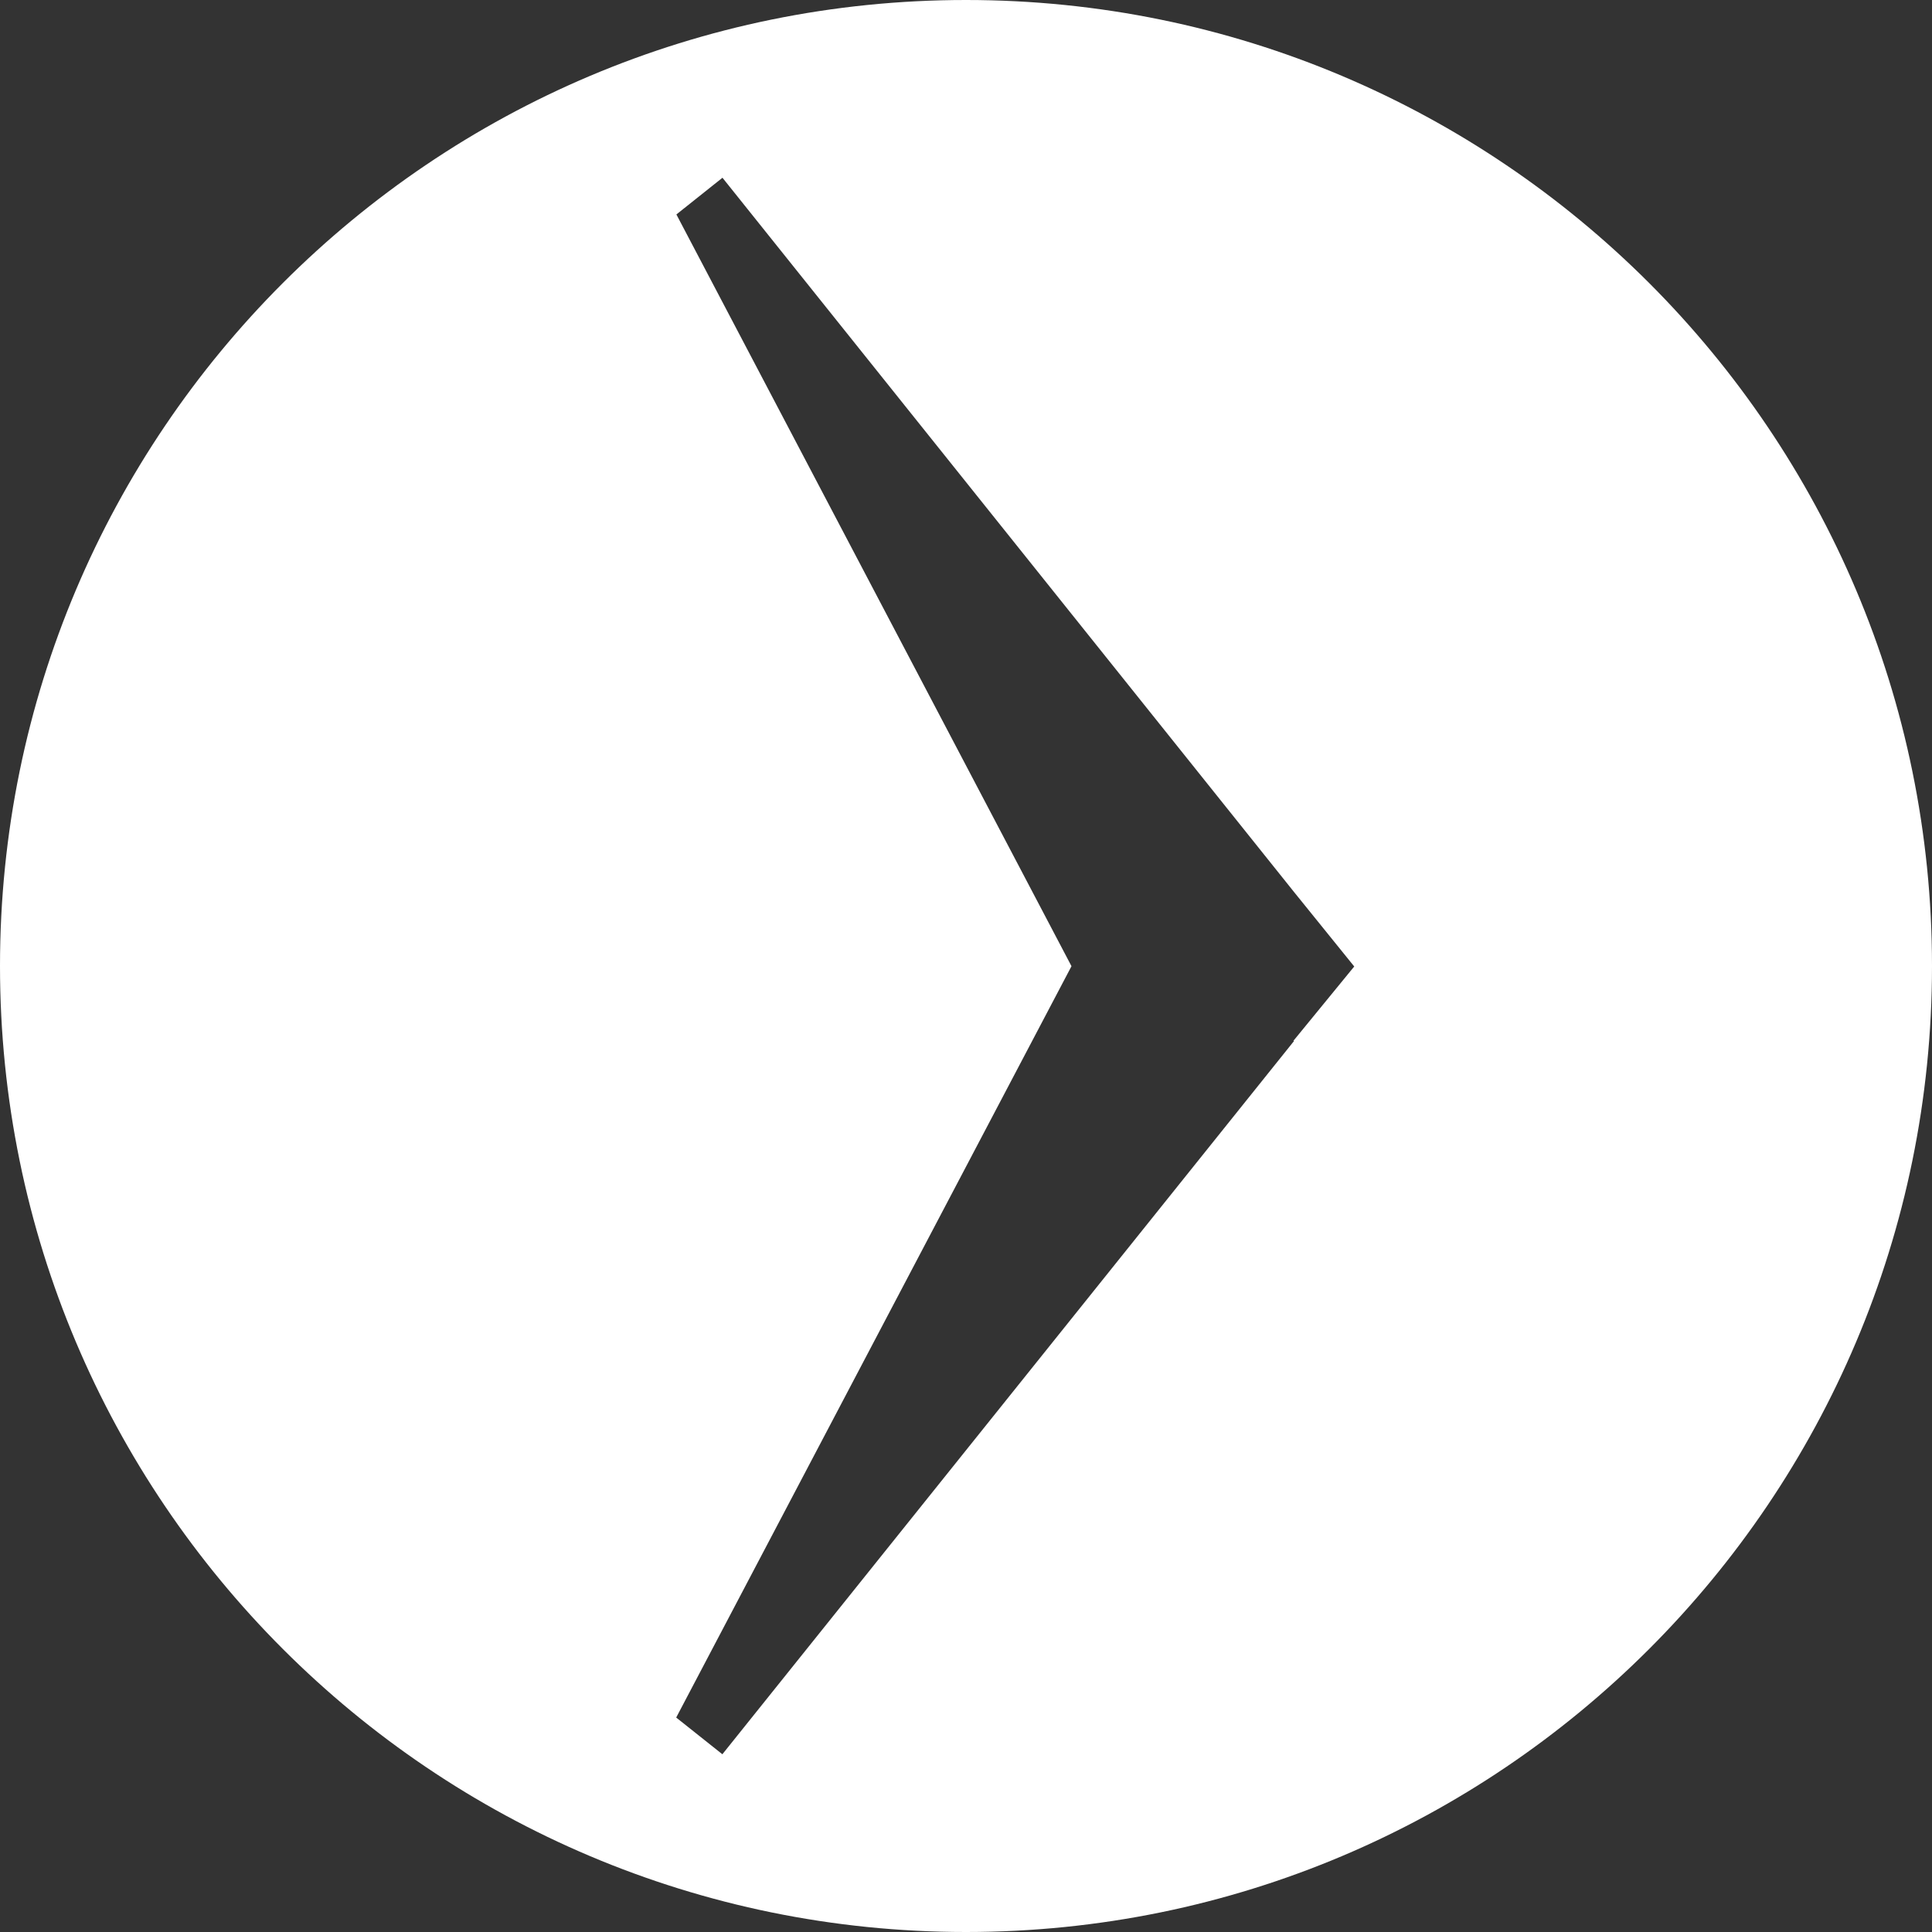 <svg xmlns="http://www.w3.org/2000/svg" width="20" height="20"><rect width="100%" height="100%" fill="#333333" stroke="none"/><path fill="#fff" d="M10 0C4.477 0 0 4.477 0 10s4.477 10 10 10 10-4.477 10-10S15.523 0 10 0zm3.396 10.776L7.478 18.16 7 17.78l4.092-7.778-4.09-7.782.477-.38 5.92 7.398.62.767-.63.77z"/></svg>